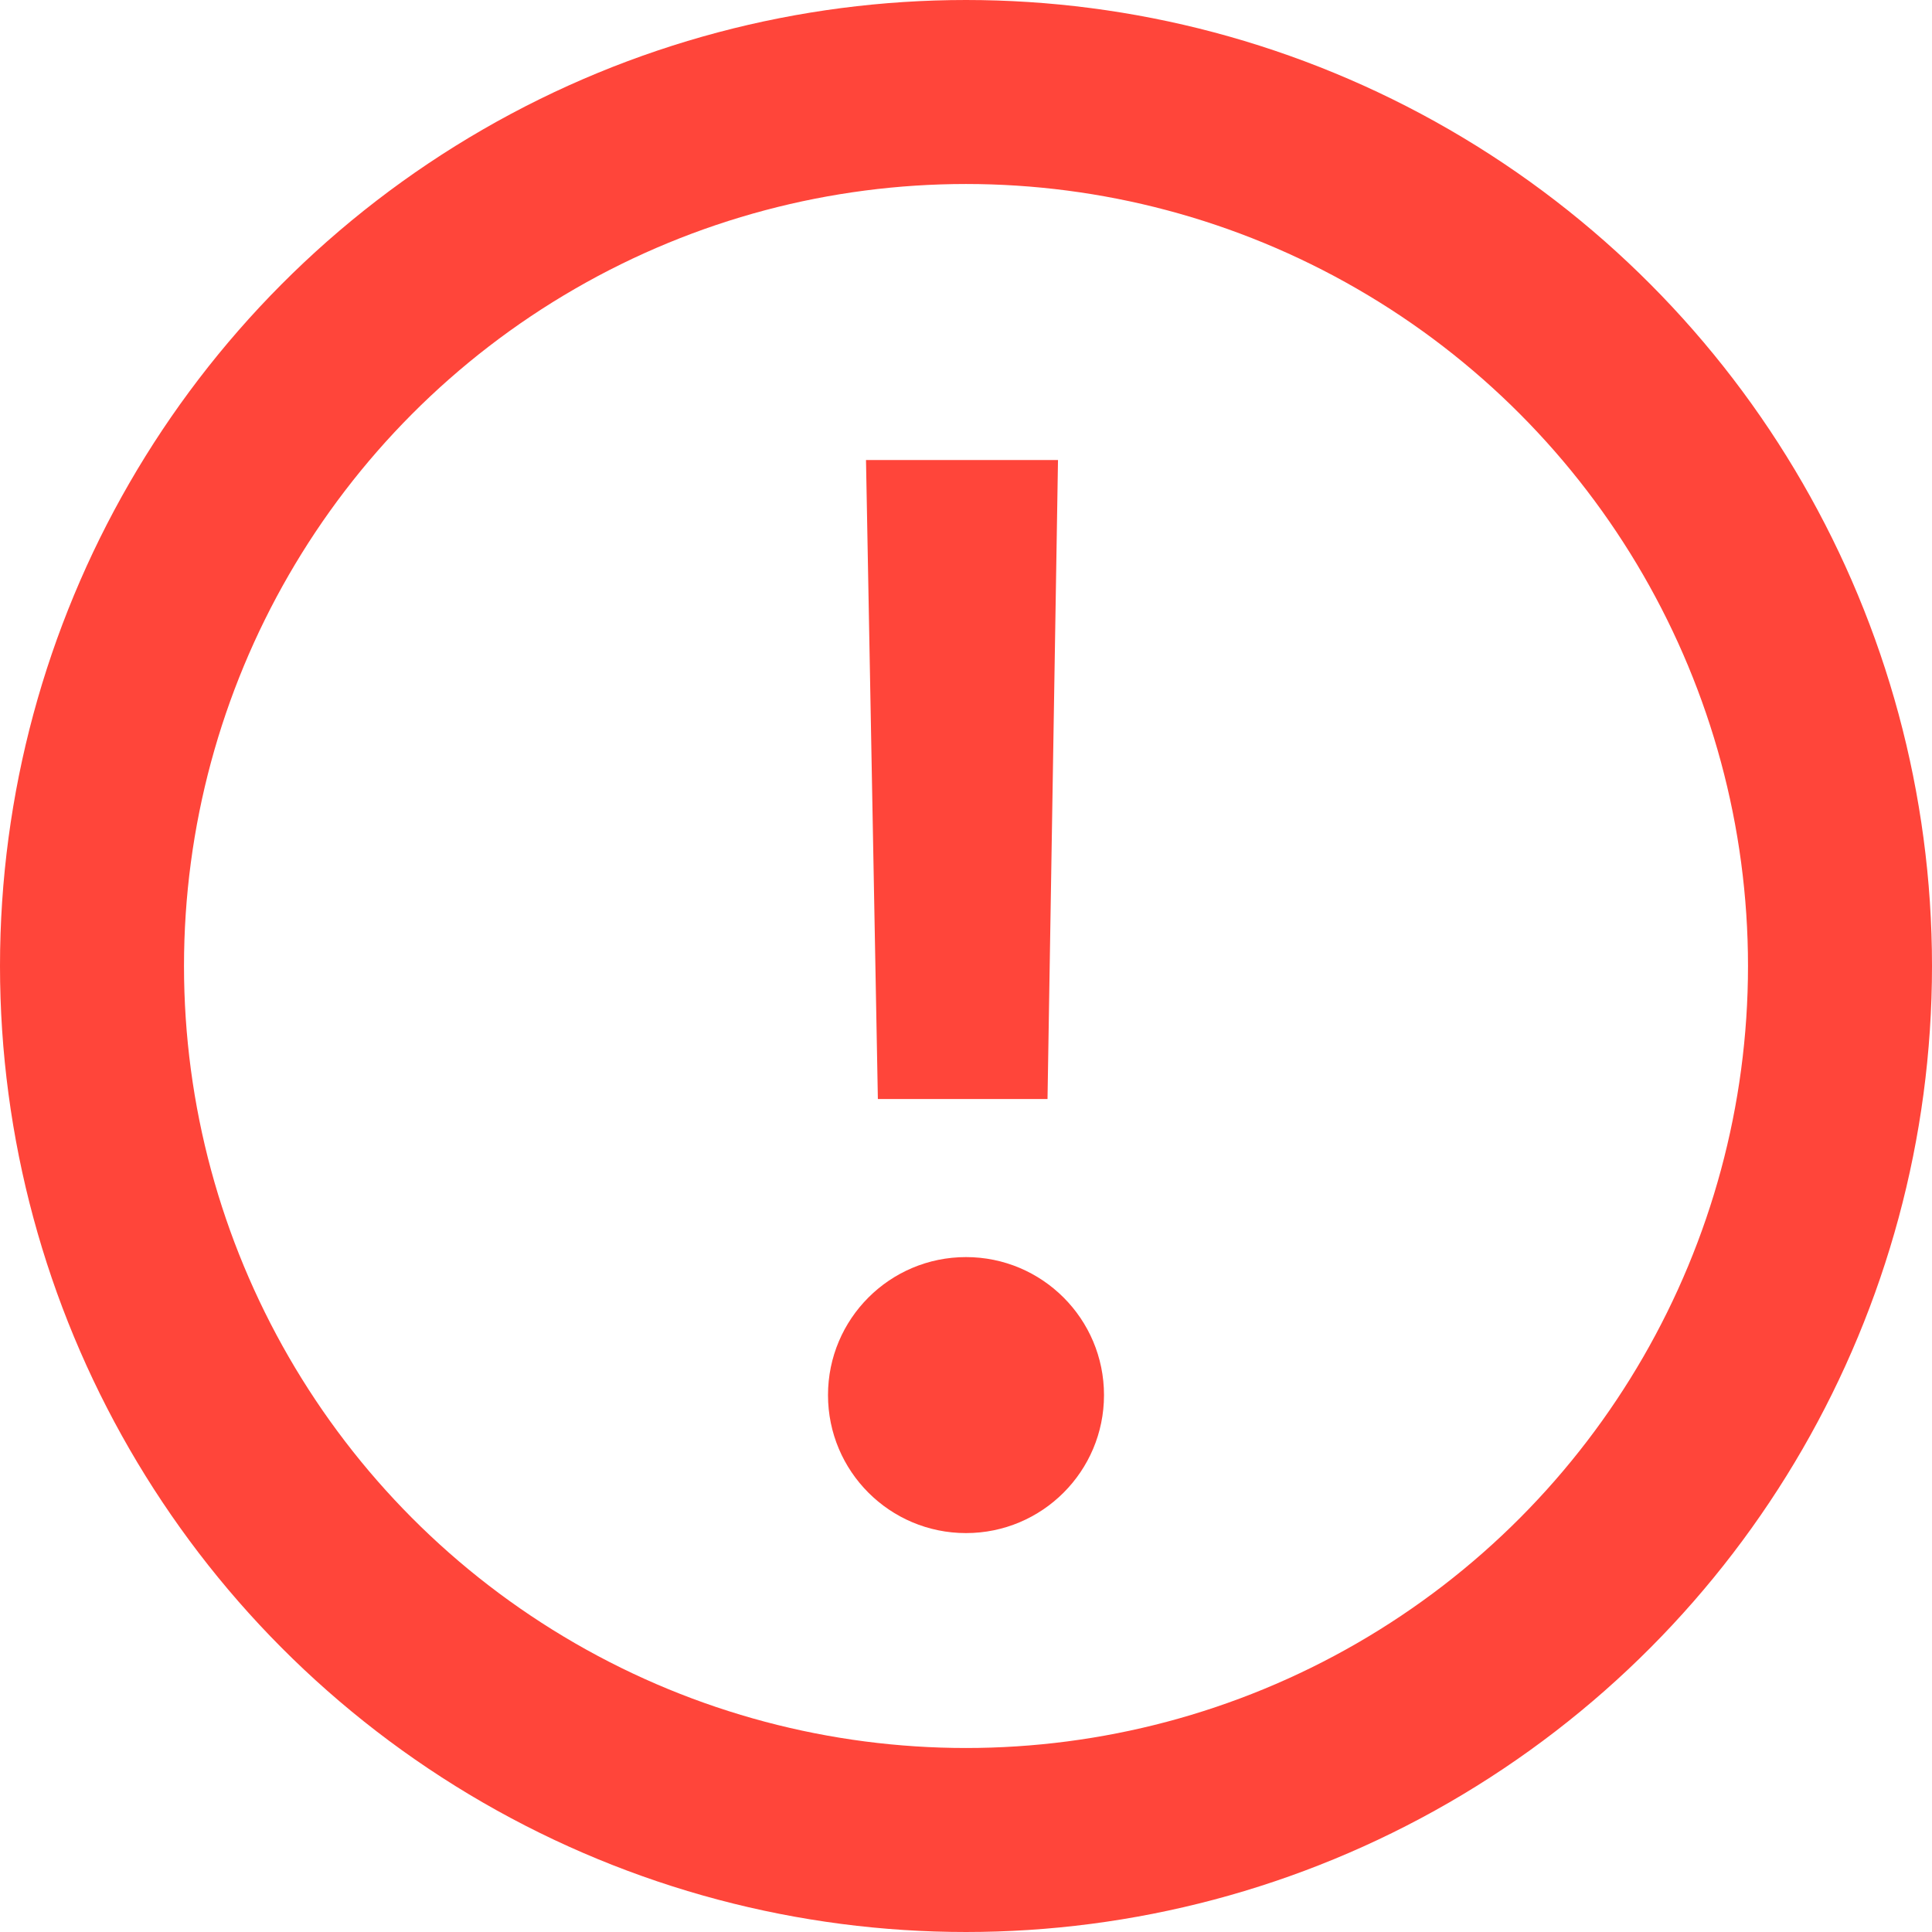 <svg height="21" viewBox="0 0 21 21" width="21" xmlns="http://www.w3.org/2000/svg"><g fill="none" fill-rule="evenodd"><g fill="#ff453a" transform="translate(9 5)"><circle cx="1.5" cy="10.164" r="1.5"/><path d="m.413 0h2.087l-.114 6.946h-1.844z"/></g><circle cx="10.5" cy="10.5" r="9.5" stroke="#ff453a" stroke-width="2"/></g></svg>